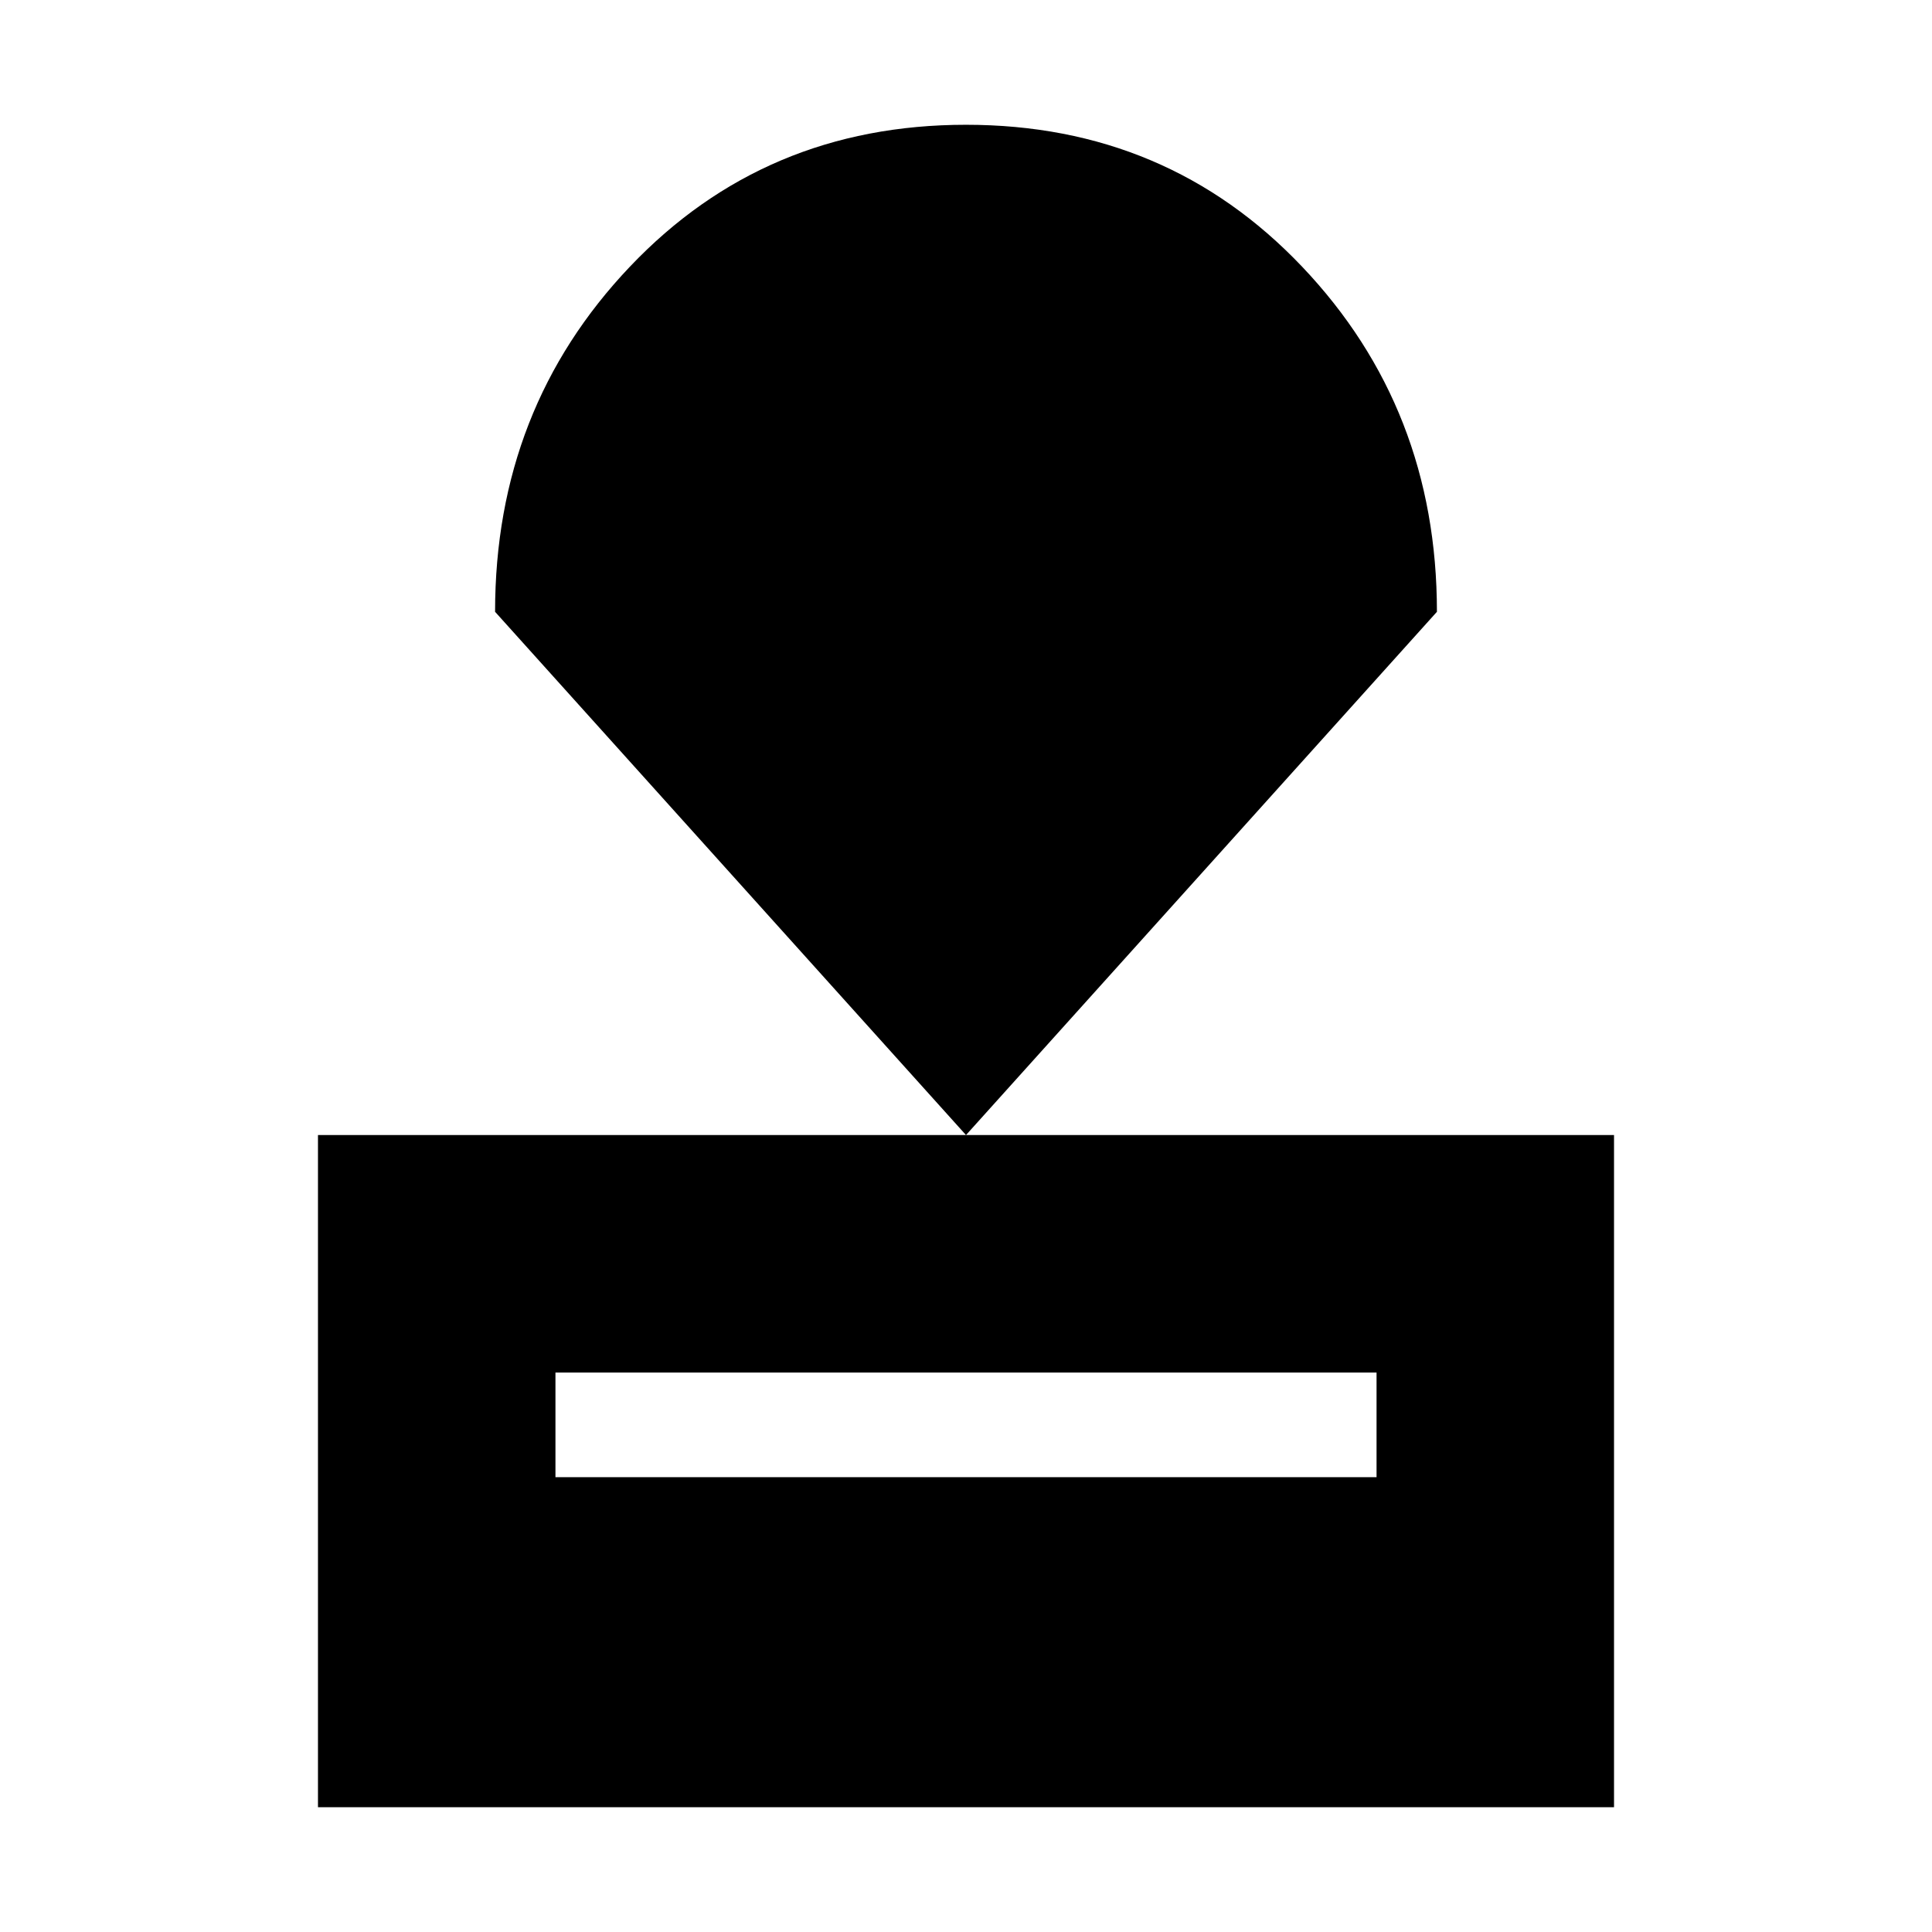 <svg xmlns="http://www.w3.org/2000/svg" height="20" viewBox="0 -960 960 960" width="20"><path d="M158-62v-334h644v334H158Zm118-164h408v-52H276v52Zm204-170L246-656q0-101 67-171.5T480-898q100 0 167 70.5T714-656L480-396Z"/></svg>